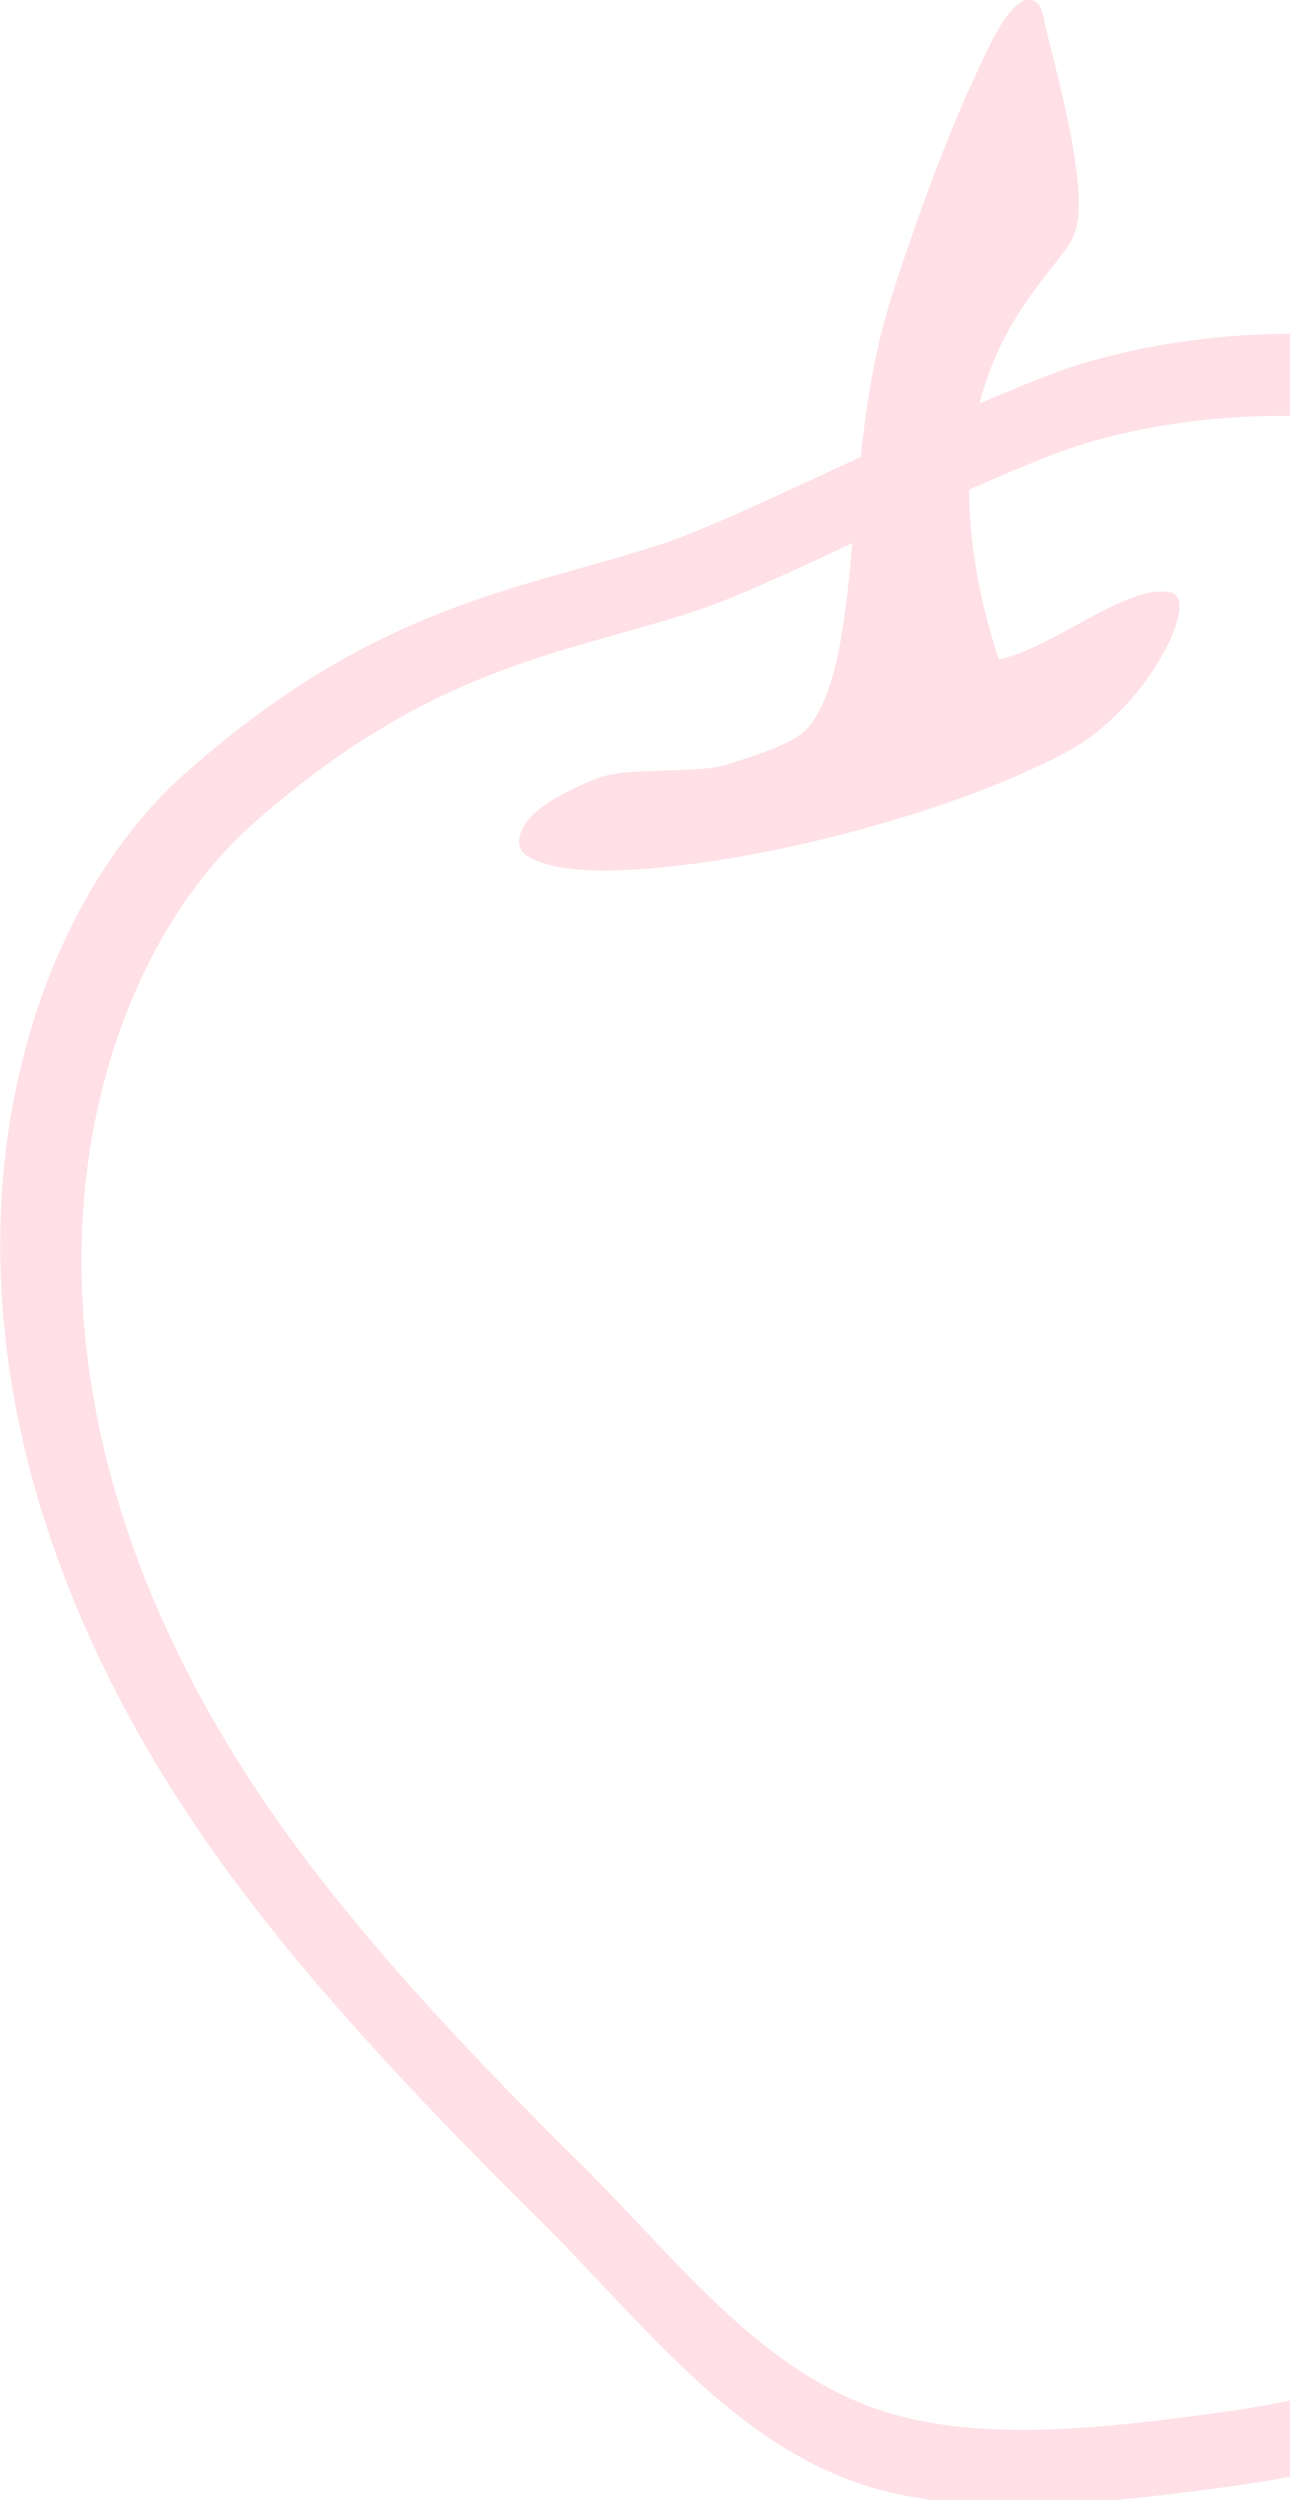 <svg width="80" height="155" viewBox="0 0 80 155" fill="none" xmlns="http://www.w3.org/2000/svg"><path d="M119.31 41.916C100.83 15.904 74.303 19.542 64.645 23.405C63.325 23.92 62.037 24.467 60.749 25.015C62.101 19.671 65.224 16.902 66.415 14.97C67.091 13.811 66.963 11.912 66.641 9.755C66.094 6.214 64.87 2.061 64.741 1.159C64.645 0.58 64.387 -0.064 63.679 -0.032C62.359 0.386 61.361 2.769 59.751 6.31C58.238 9.787 56.596 14.294 55.276 18.447C54.246 21.666 53.731 25.047 53.377 28.331C48.29 30.681 43.88 32.806 40.821 33.803C32.129 36.604 23.244 37.506 11.461 47.969C-0.354 58.432 -8.21 86.247 14.777 116.928C20.121 124.075 26.914 131.157 33.063 137.242C39.308 143.391 44.588 150.506 52.154 153.564C58.785 156.268 67.446 155.367 76.234 154.176C91.333 152.147 106.078 144.936 114.352 132.799C118.666 126.457 119.277 117.604 121.821 110.167C132.058 80.13 131.543 59.14 119.342 41.949L119.31 41.916ZM117.99 108.75C115.64 115.64 115.06 123.849 111.068 129.741C103.406 141.008 89.724 147.672 75.719 149.572C67.542 150.699 59.558 151.536 53.377 148.992C46.391 146.159 41.498 139.56 35.703 133.861C30.004 128.228 23.727 121.66 18.769 115.028C-2.576 86.601 4.7 60.782 15.678 51.092C26.624 41.369 34.866 40.564 42.914 37.956C45.425 37.152 48.87 35.542 52.862 33.675C52.443 38.278 51.993 42.303 50.447 44.685C49.642 46.069 46.97 46.778 45.135 47.389C44.91 47.454 44.653 47.518 44.298 47.582C42.624 47.84 39.92 47.711 38.182 47.969C37.827 48.033 37.505 48.097 37.216 48.194C33.61 49.578 32.129 50.963 32.194 52.315C32.226 52.605 32.387 52.83 32.58 52.991C34.415 54.279 38.729 54.182 44.105 53.409C51.284 52.315 60.202 49.804 66.222 46.584C70.536 44.202 73.305 39.212 73.144 37.409C73.144 37.119 72.886 36.733 72.468 36.701C72.146 36.669 71.824 36.669 71.502 36.701C68.637 37.184 64.934 40.274 61.941 40.886C61.2 38.6 60.685 36.476 60.427 34.576C60.202 33.063 60.105 31.679 60.105 30.359C61.715 29.651 63.357 28.942 64.999 28.298C73.949 24.725 98.577 21.345 115.704 45.49C127.004 61.426 127.455 80.903 117.99 108.783V108.75Z" fill="#FFE0E7"/></svg>